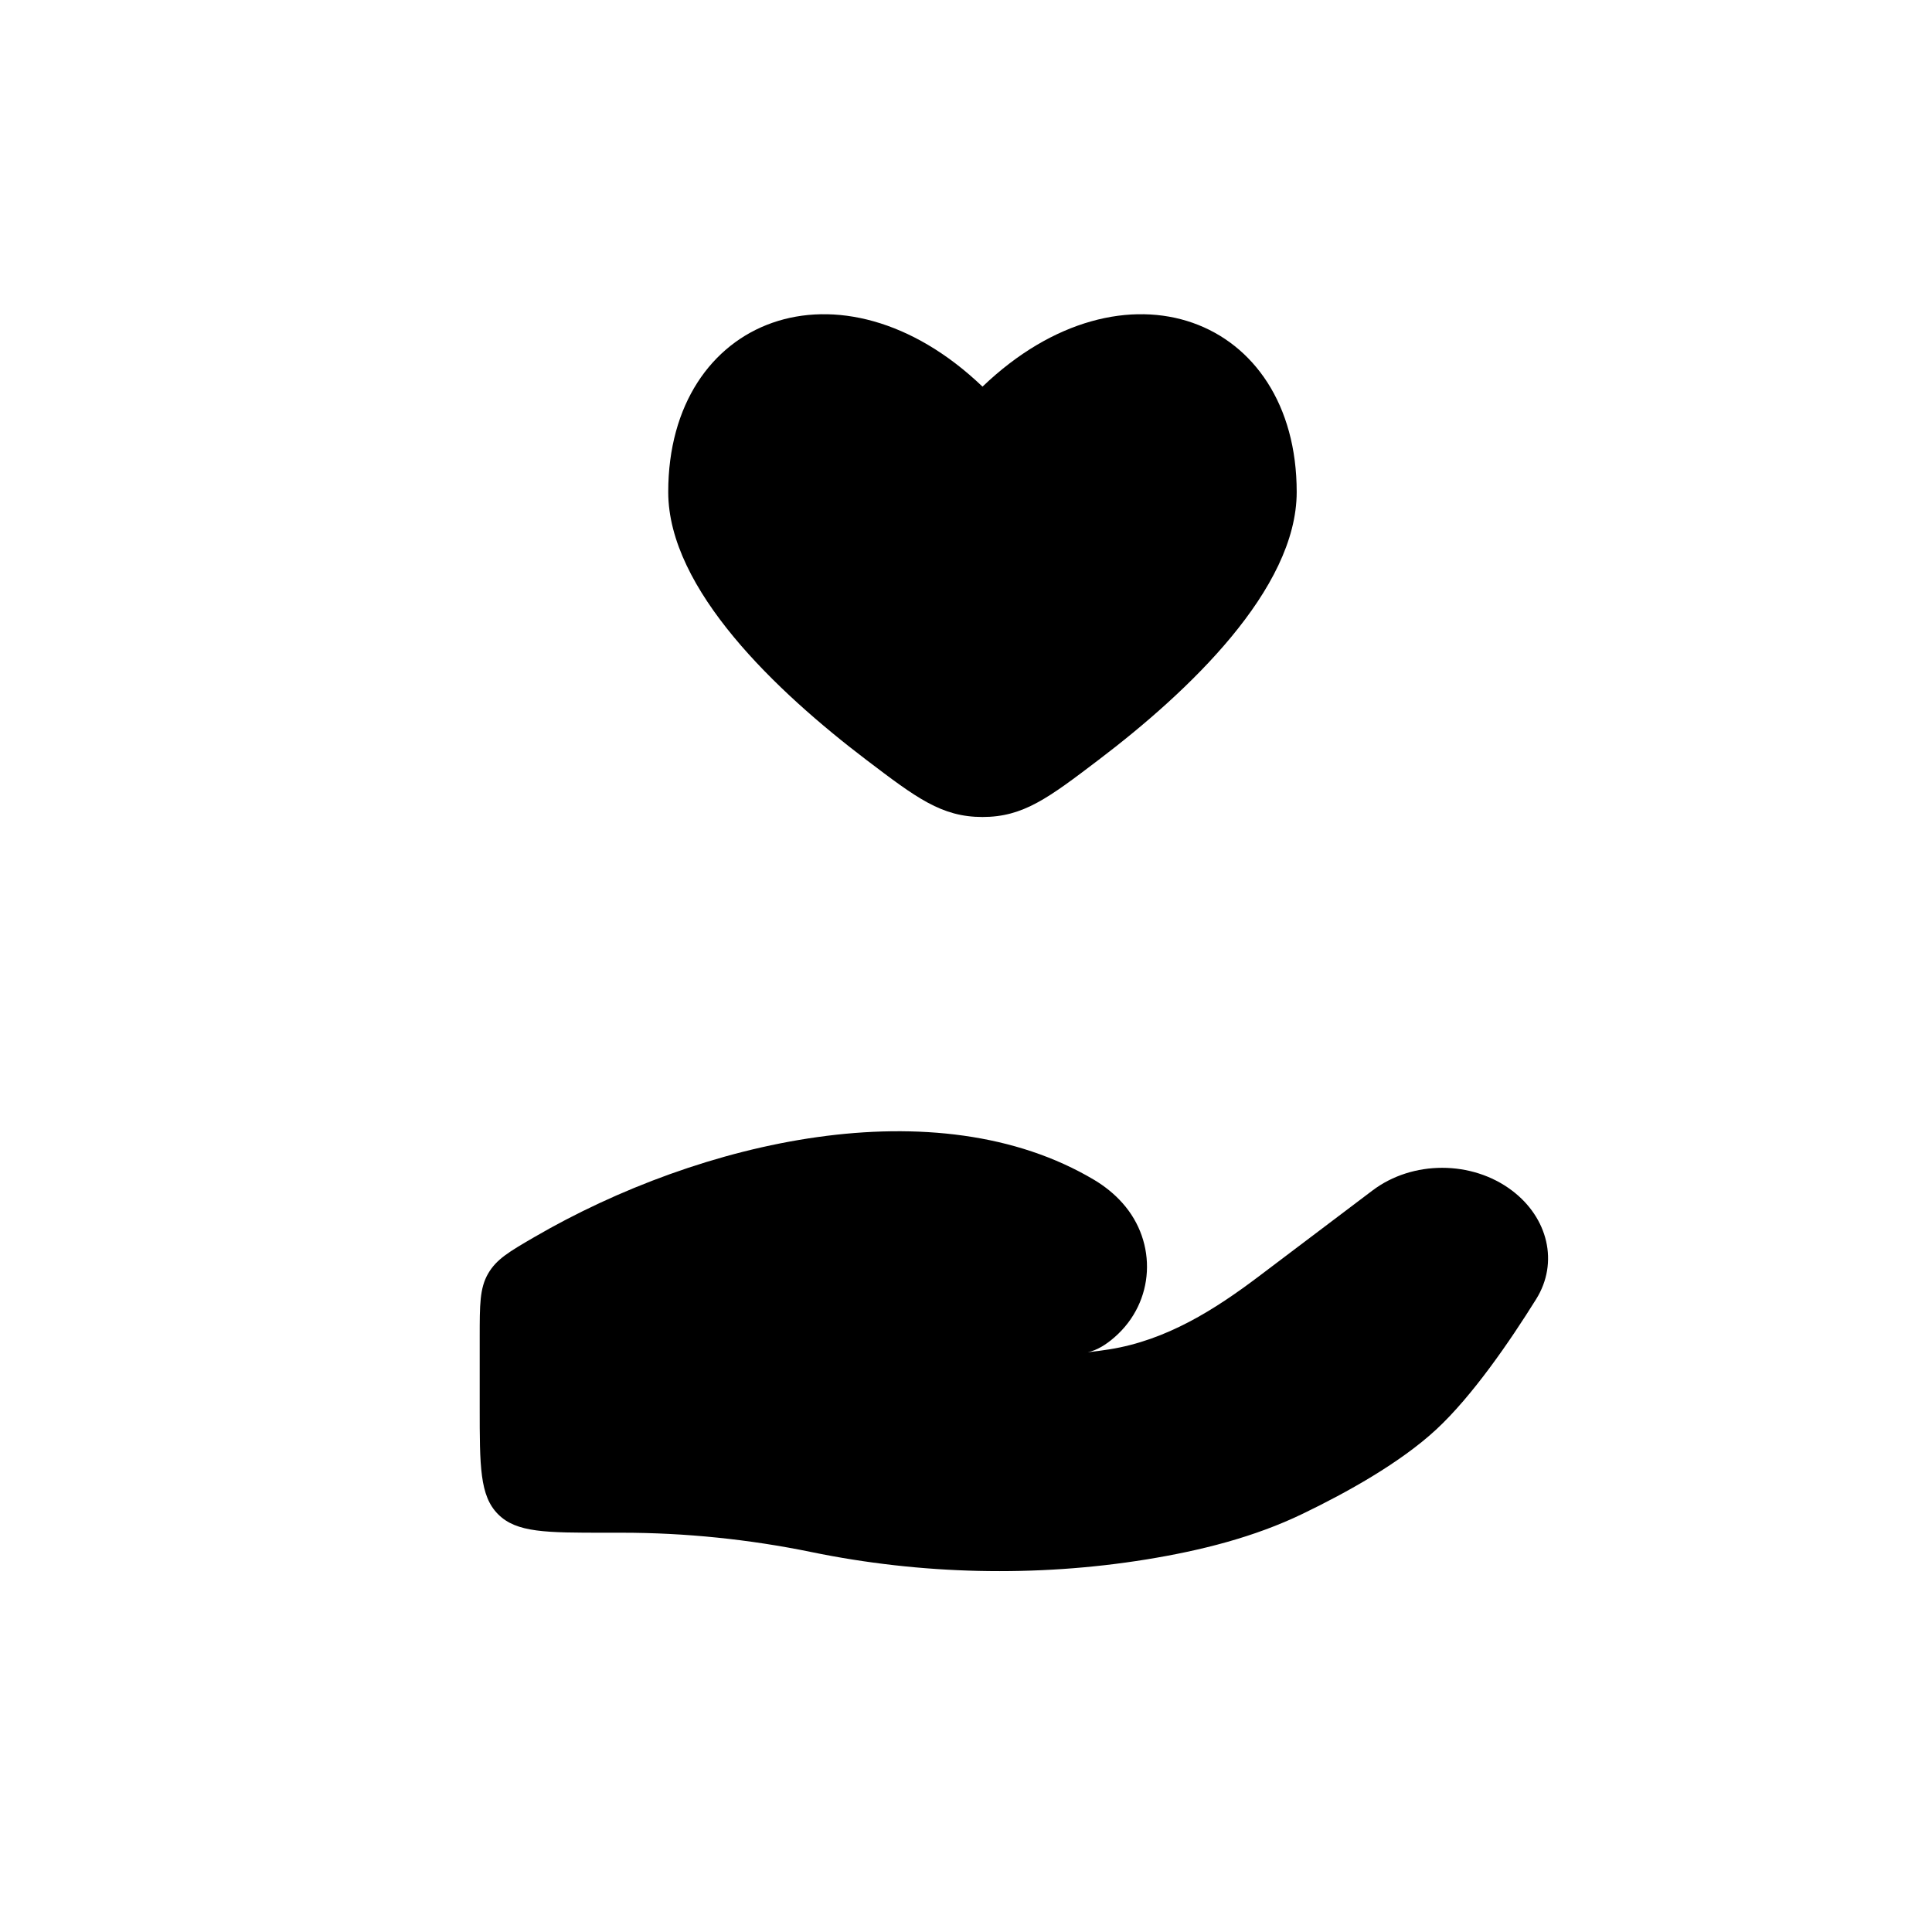 <svg width="24" height="24" viewBox="0 0 24 24" fill="none" xmlns="http://www.w3.org/2000/svg">
<path d="M8.301 6.112C8.301 7.321 9.649 8.593 10.76 9.438C11.384 9.912 11.696 10.149 12.205 10.149C12.713 10.149 13.025 9.912 13.649 9.438C14.761 8.594 16.108 7.321 16.108 6.112C16.108 3.934 13.961 3.121 12.205 4.803C10.448 3.121 8.301 3.934 8.301 6.112Z" fill="black"/>
<path d="M7.723 19.04H7.52C6.784 19.04 6.416 19.04 6.188 18.811C5.959 18.583 5.959 18.215 5.959 17.479V16.61C5.959 16.206 5.959 16.003 6.063 15.822C6.167 15.642 6.324 15.55 6.637 15.368C8.703 14.167 11.636 13.491 13.594 14.658C13.725 14.737 13.843 14.831 13.944 14.945C14.38 15.434 14.348 16.173 13.846 16.611C13.74 16.704 13.627 16.774 13.513 16.798C13.607 16.788 13.697 16.775 13.782 16.762C14.494 16.648 15.091 16.268 15.638 15.855L17.049 14.789C17.546 14.413 18.284 14.413 18.782 14.789C19.23 15.127 19.366 15.684 19.083 16.138C18.753 16.667 18.288 17.344 17.841 17.758C17.394 18.172 16.728 18.542 16.184 18.804C15.582 19.095 14.917 19.262 14.24 19.372C12.867 19.594 11.437 19.56 10.078 19.28C9.31 19.122 8.512 19.04 7.723 19.04Z" fill="black"/>
</svg>
